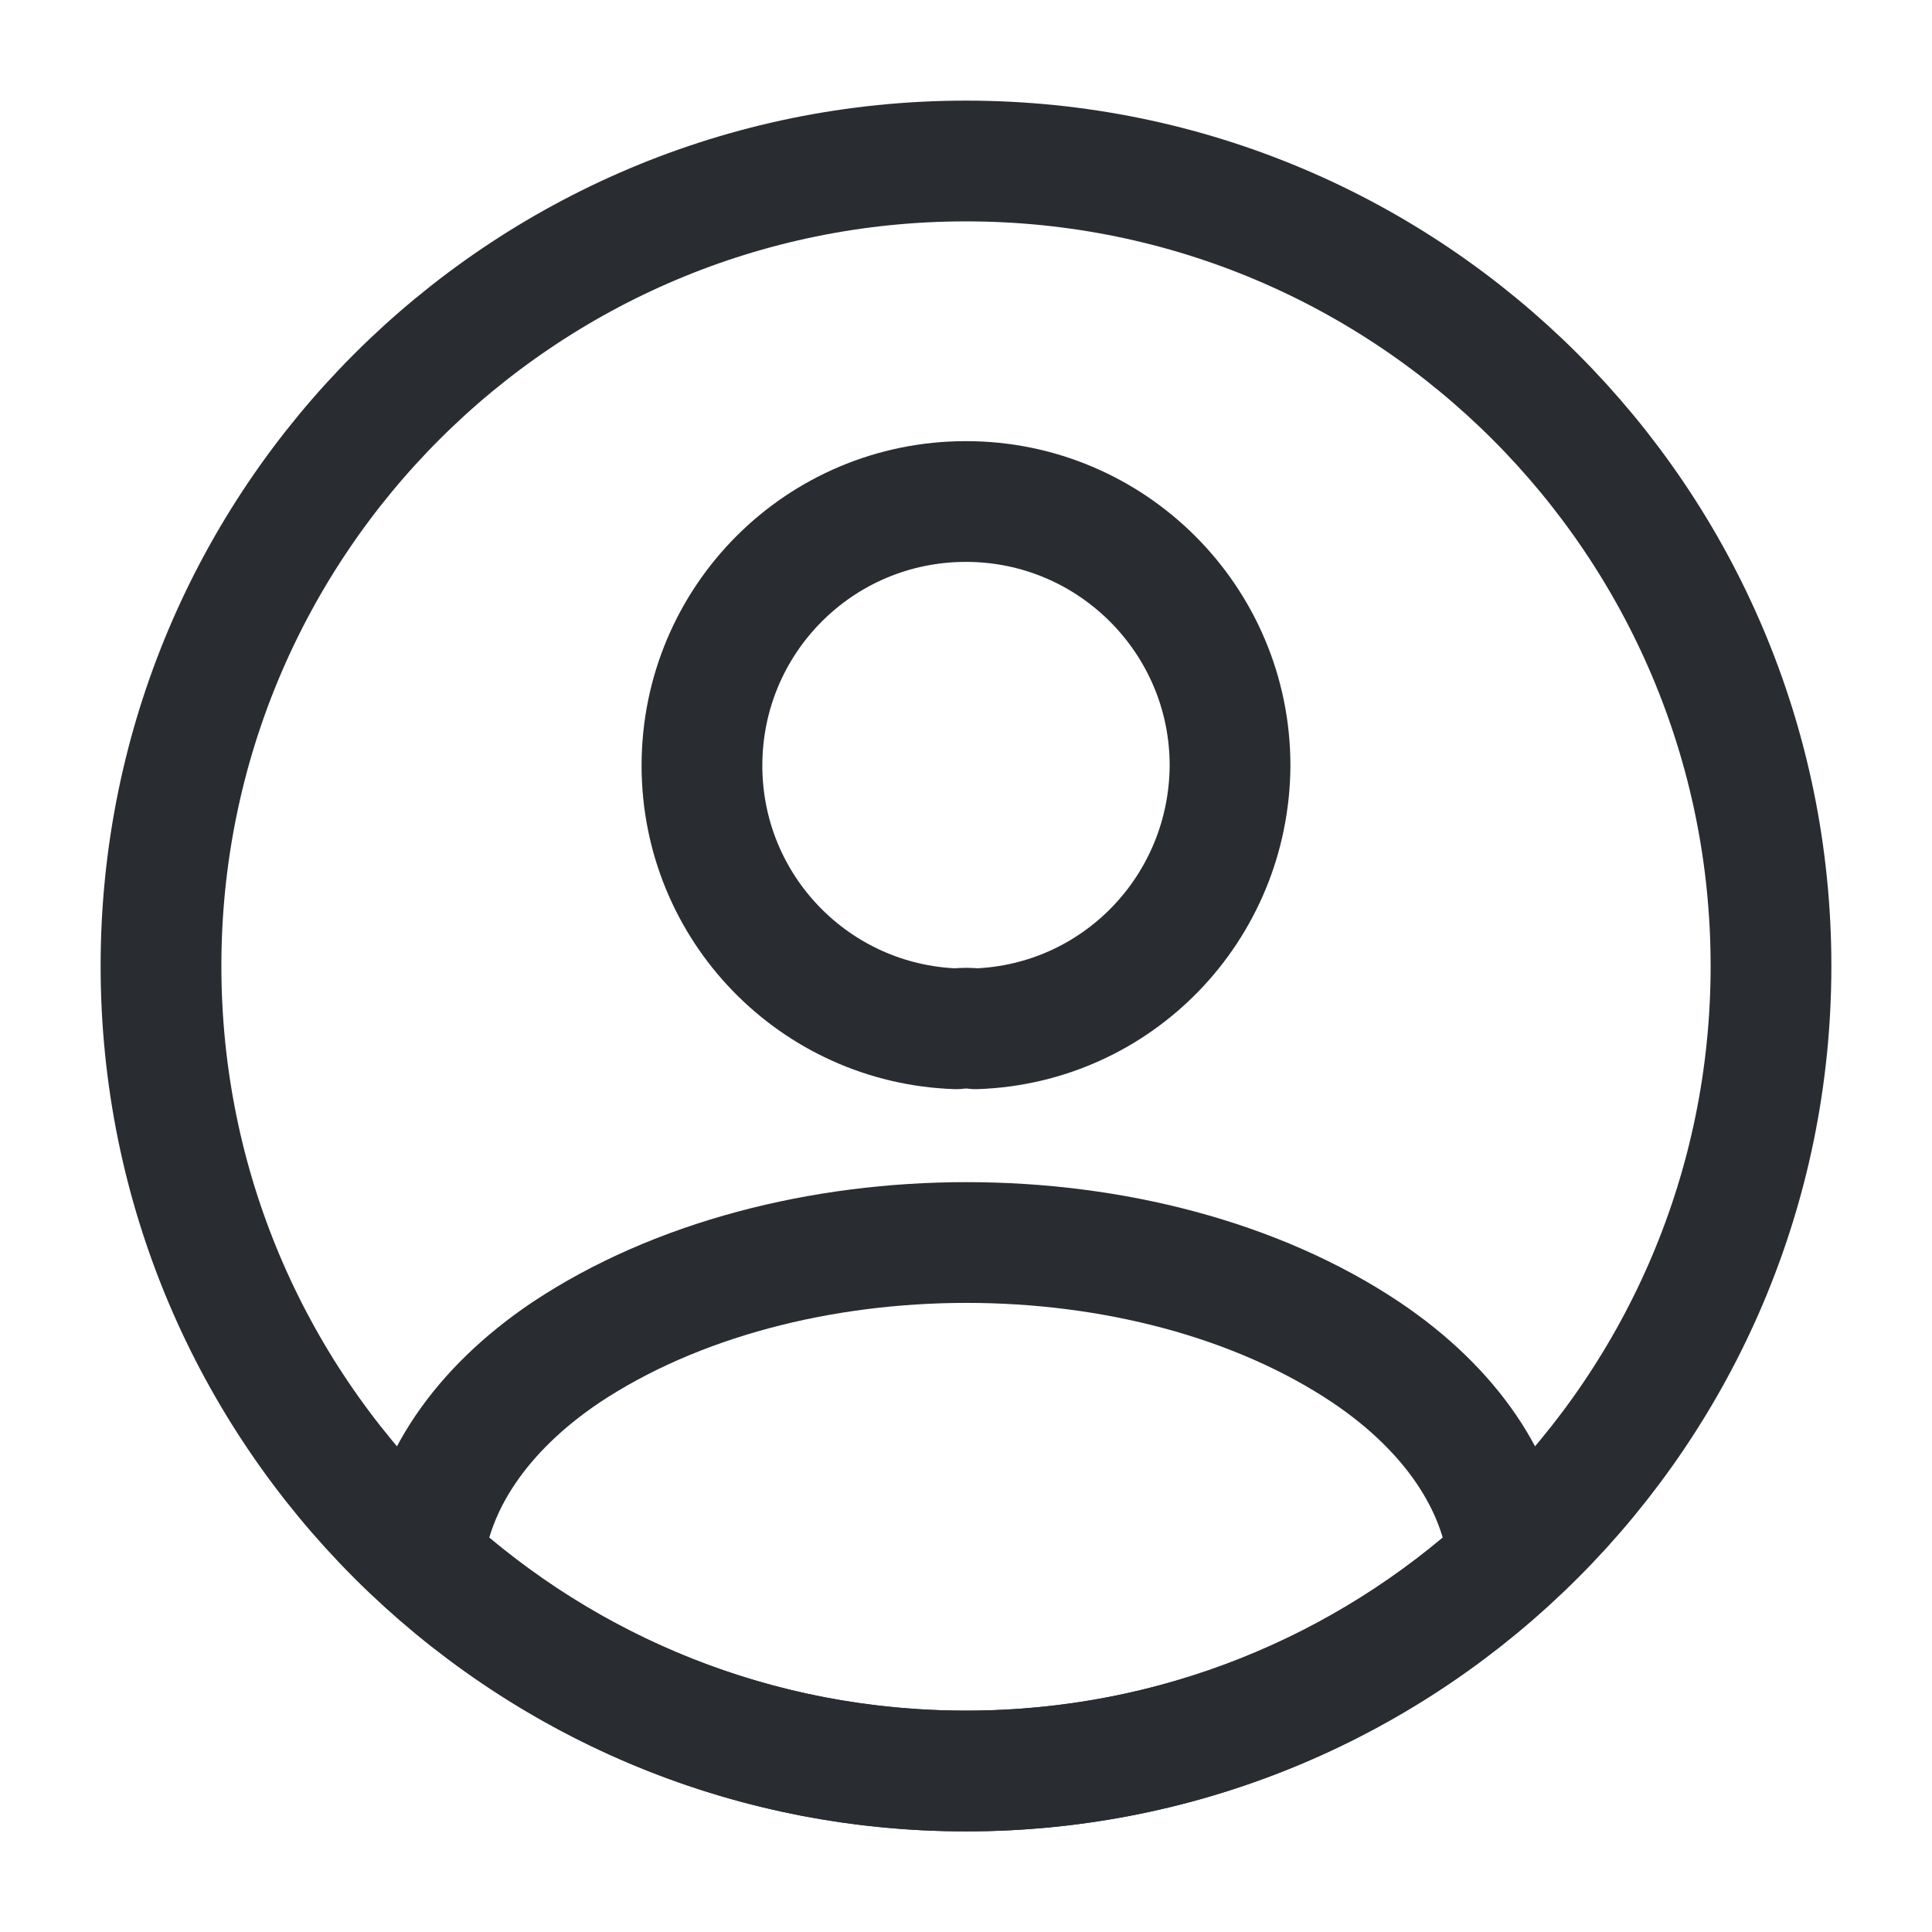 <?xml version="1.0" encoding="UTF-8"?>
<svg width="800px" height="800px" fill="none" viewBox="0 0 24 24" xmlns="http://www.w3.org/2000/svg">
 <path d="m12.12 12.78c-0.07-0.01-0.16-0.01-0.24 0-1.76-0.06-3.16-1.5-3.16-3.27 0-1.81 1.46-3.28 3.28-3.28 1.81 0 3.28 1.47 3.28 3.28-0.01 1.77-1.4 3.21-3.16 3.27z" stroke="#292D32" stroke-linecap="round" stroke-linejoin="round" stroke-width="1.5"/>
 <path d="m18.74 19.38c-1.78 1.63-4.14 2.62-6.74 2.62s-4.96-0.99-6.74-2.62c0.1-0.94 0.7-1.86 1.77-2.58 2.74-1.82 7.22-1.82 9.94 0 1.07 0.72 1.67 1.64 1.77 2.58z" stroke="#292D32" stroke-linecap="round" stroke-linejoin="round" stroke-width="1.5"/>
 <path d="m12 22c5.523 0 10-4.477 10-10s-4.477-10-10-10-10 4.477-10 10 4.477 10 10 10z" stroke="#292D32" stroke-linecap="round" stroke-linejoin="round" stroke-width="1.5"/>
</svg>

